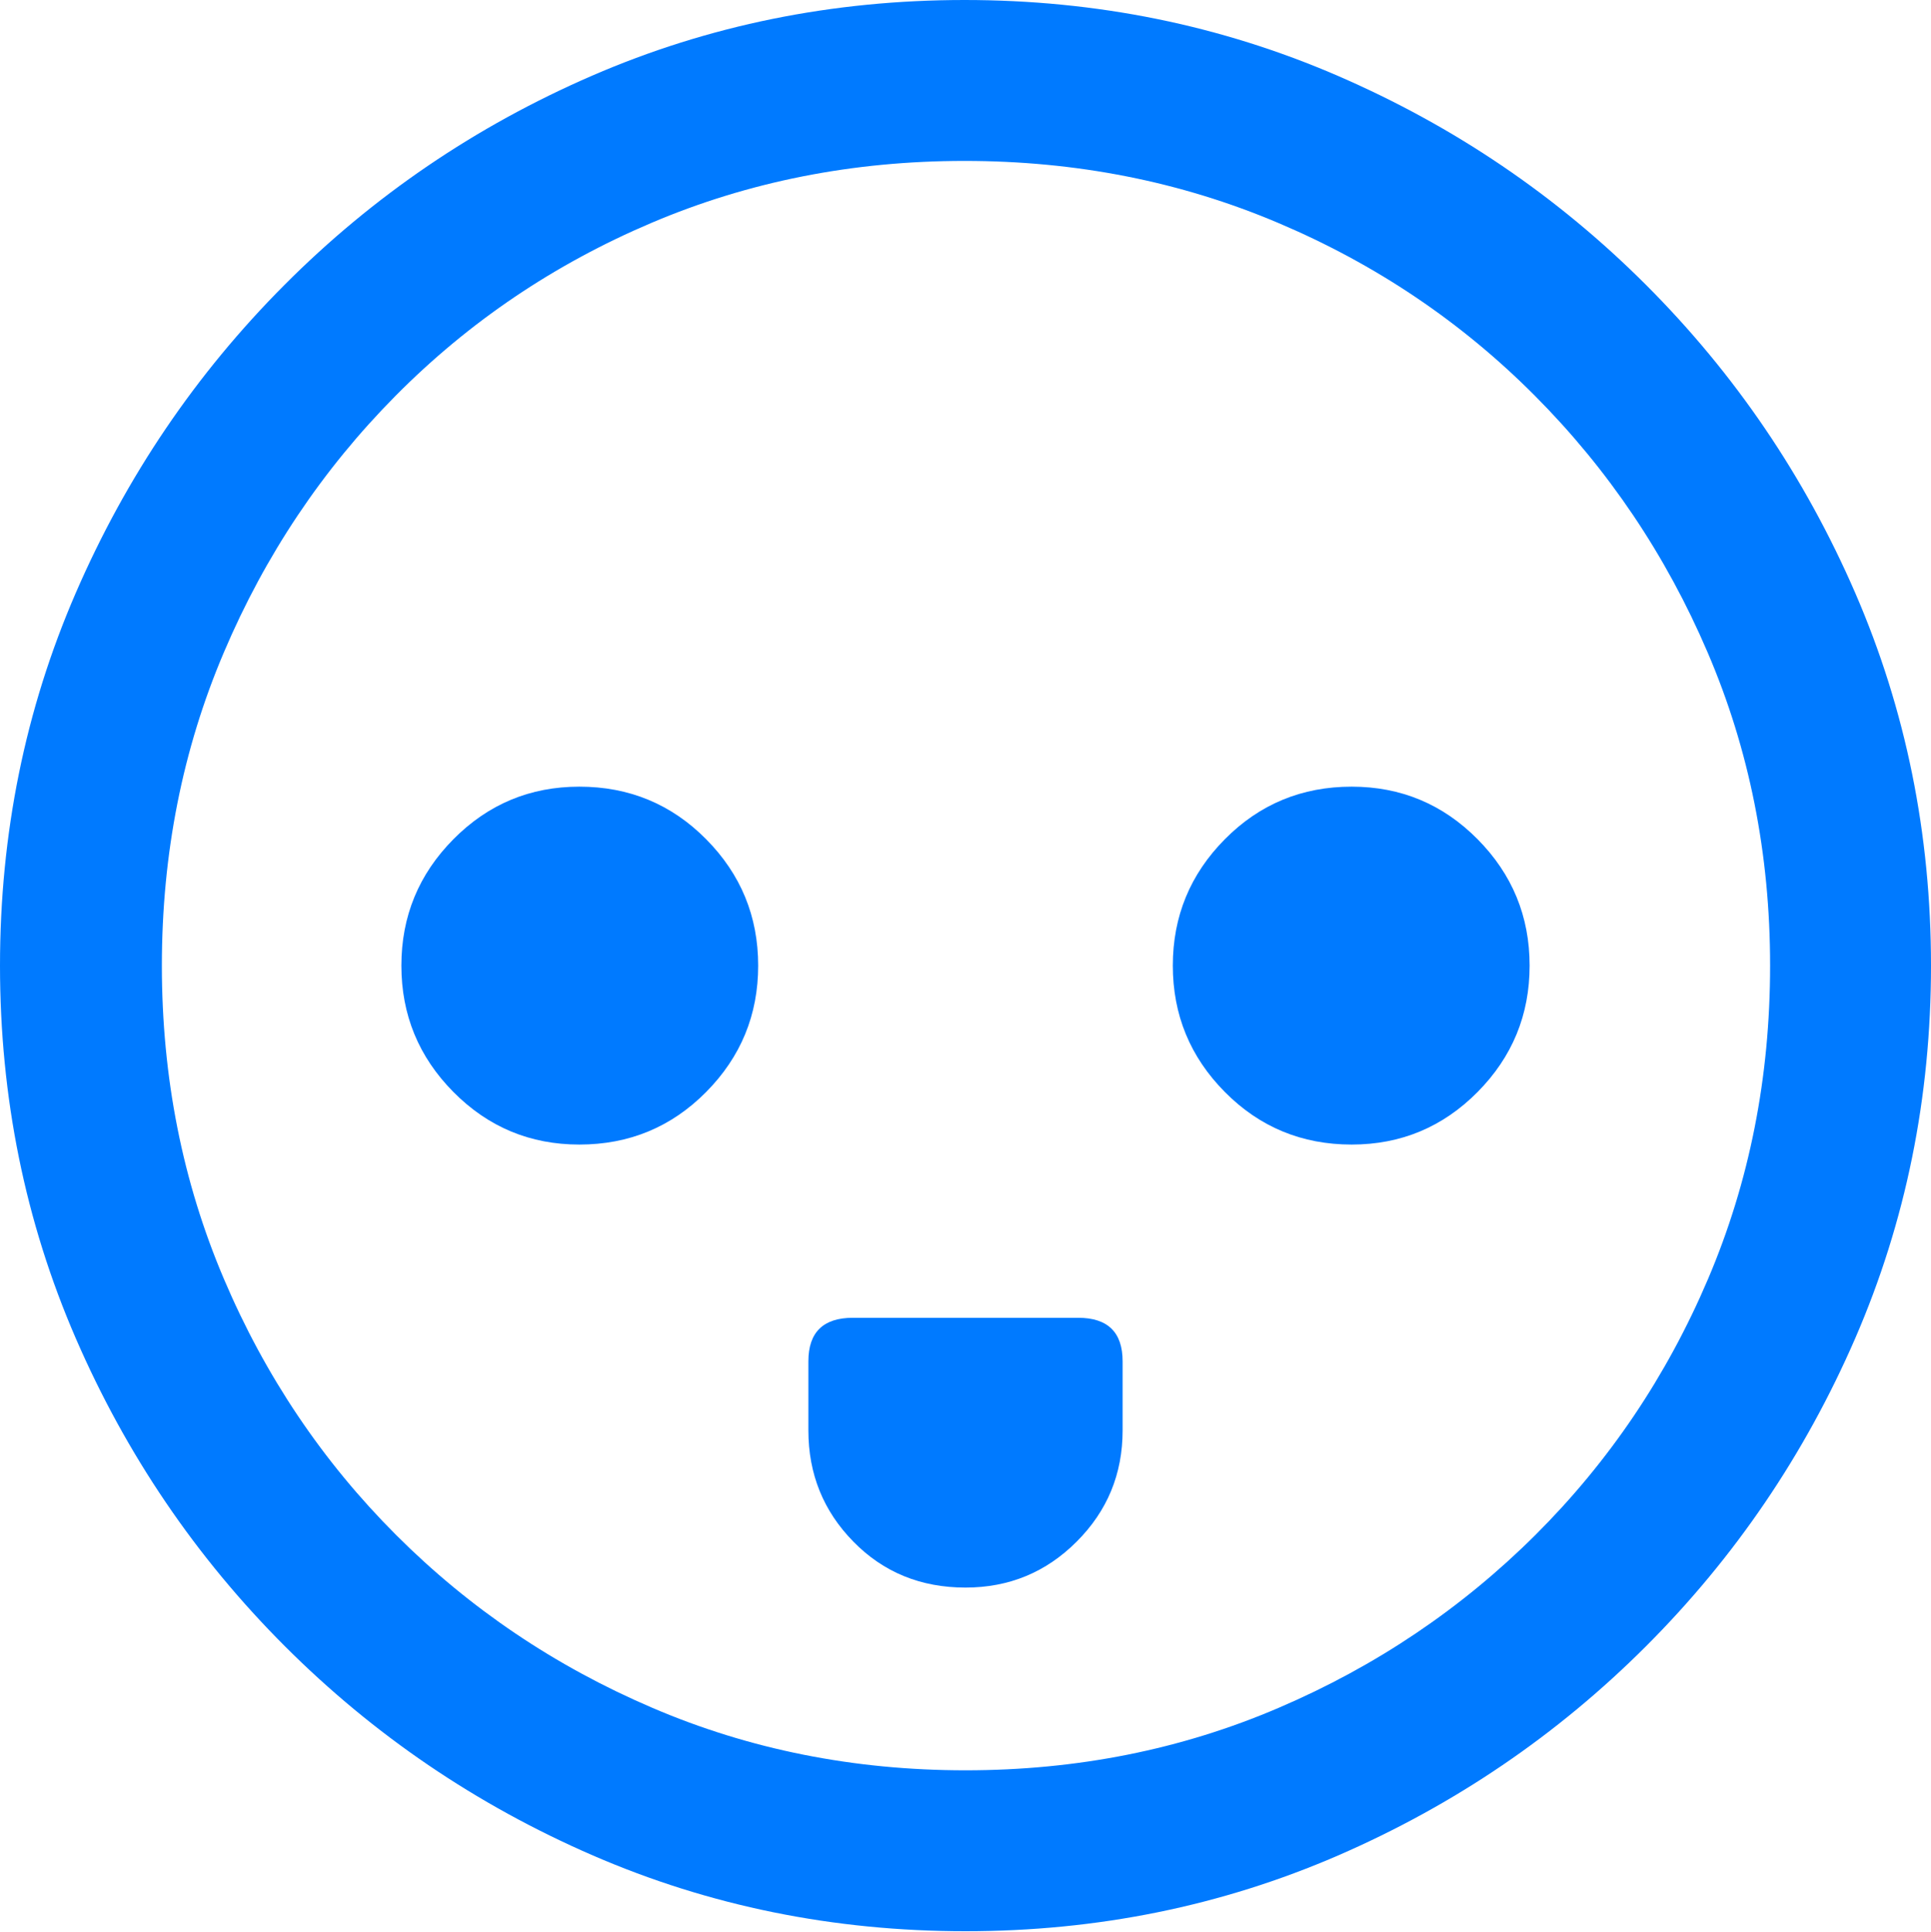 <?xml version="1.0" encoding="UTF-8"?>
<!--Generator: Apple Native CoreSVG 175.5-->
<!DOCTYPE svg
PUBLIC "-//W3C//DTD SVG 1.1//EN"
       "http://www.w3.org/Graphics/SVG/1.1/DTD/svg11.dtd">
<svg version="1.1" xmlns="http://www.w3.org/2000/svg" xmlns:xlink="http://www.w3.org/1999/xlink" width="19.922" height="19.932">
 <g>
  <rect height="19.932" opacity="0" width="19.922" x="0" y="0"/>
  <path d="M9.961 19.922Q12.002 19.922 13.804 19.141Q15.605 18.359 16.982 16.982Q18.359 15.605 19.141 13.804Q19.922 12.002 19.922 9.961Q19.922 7.92 19.141 6.118Q18.359 4.316 16.982 2.939Q15.605 1.562 13.799 0.781Q11.992 0 9.951 0Q7.91 0 6.108 0.781Q4.307 1.562 2.935 2.939Q1.562 4.316 0.781 6.118Q0 7.92 0 9.961Q0 12.002 0.781 13.804Q1.562 15.605 2.939 16.982Q4.316 18.359 6.118 19.141Q7.92 19.922 9.961 19.922ZM9.961 18.262Q8.232 18.262 6.729 17.617Q5.225 16.973 4.087 15.835Q2.949 14.697 2.31 13.193Q1.67 11.69 1.67 9.961Q1.67 8.232 2.31 6.729Q2.949 5.225 4.082 4.082Q5.215 2.939 6.719 2.3Q8.223 1.66 9.951 1.66Q11.68 1.66 13.188 2.3Q14.697 2.939 15.835 4.082Q16.973 5.225 17.617 6.729Q18.262 8.232 18.262 9.961Q18.262 11.69 17.622 13.193Q16.982 14.697 15.84 15.835Q14.697 16.973 13.193 17.617Q11.69 18.262 9.961 18.262Z" fill="#007aff"/>
  <path d="M5.977 11.807Q6.748 11.807 7.285 11.265Q7.822 10.723 7.822 9.961Q7.822 9.199 7.285 8.657Q6.748 8.115 5.977 8.115Q5.215 8.115 4.678 8.657Q4.141 9.199 4.141 9.961Q4.141 10.723 4.678 11.265Q5.215 11.807 5.977 11.807ZM13.945 11.807Q14.707 11.807 15.244 11.265Q15.781 10.723 15.781 9.961Q15.781 9.199 15.244 8.657Q14.707 8.115 13.945 8.115Q13.174 8.115 12.637 8.657Q12.1 9.199 12.1 9.961Q12.1 10.723 12.637 11.265Q13.174 11.807 13.945 11.807ZM8.799 13.594Q8.34 13.594 8.34 14.043L8.34 14.756Q8.34 15.43 8.804 15.903Q9.268 16.377 9.961 16.377Q10.635 16.377 11.108 15.903Q11.582 15.43 11.582 14.756L11.582 14.043Q11.582 13.594 11.123 13.594Z" fill="#007aff"/>
 </g>
</svg>
